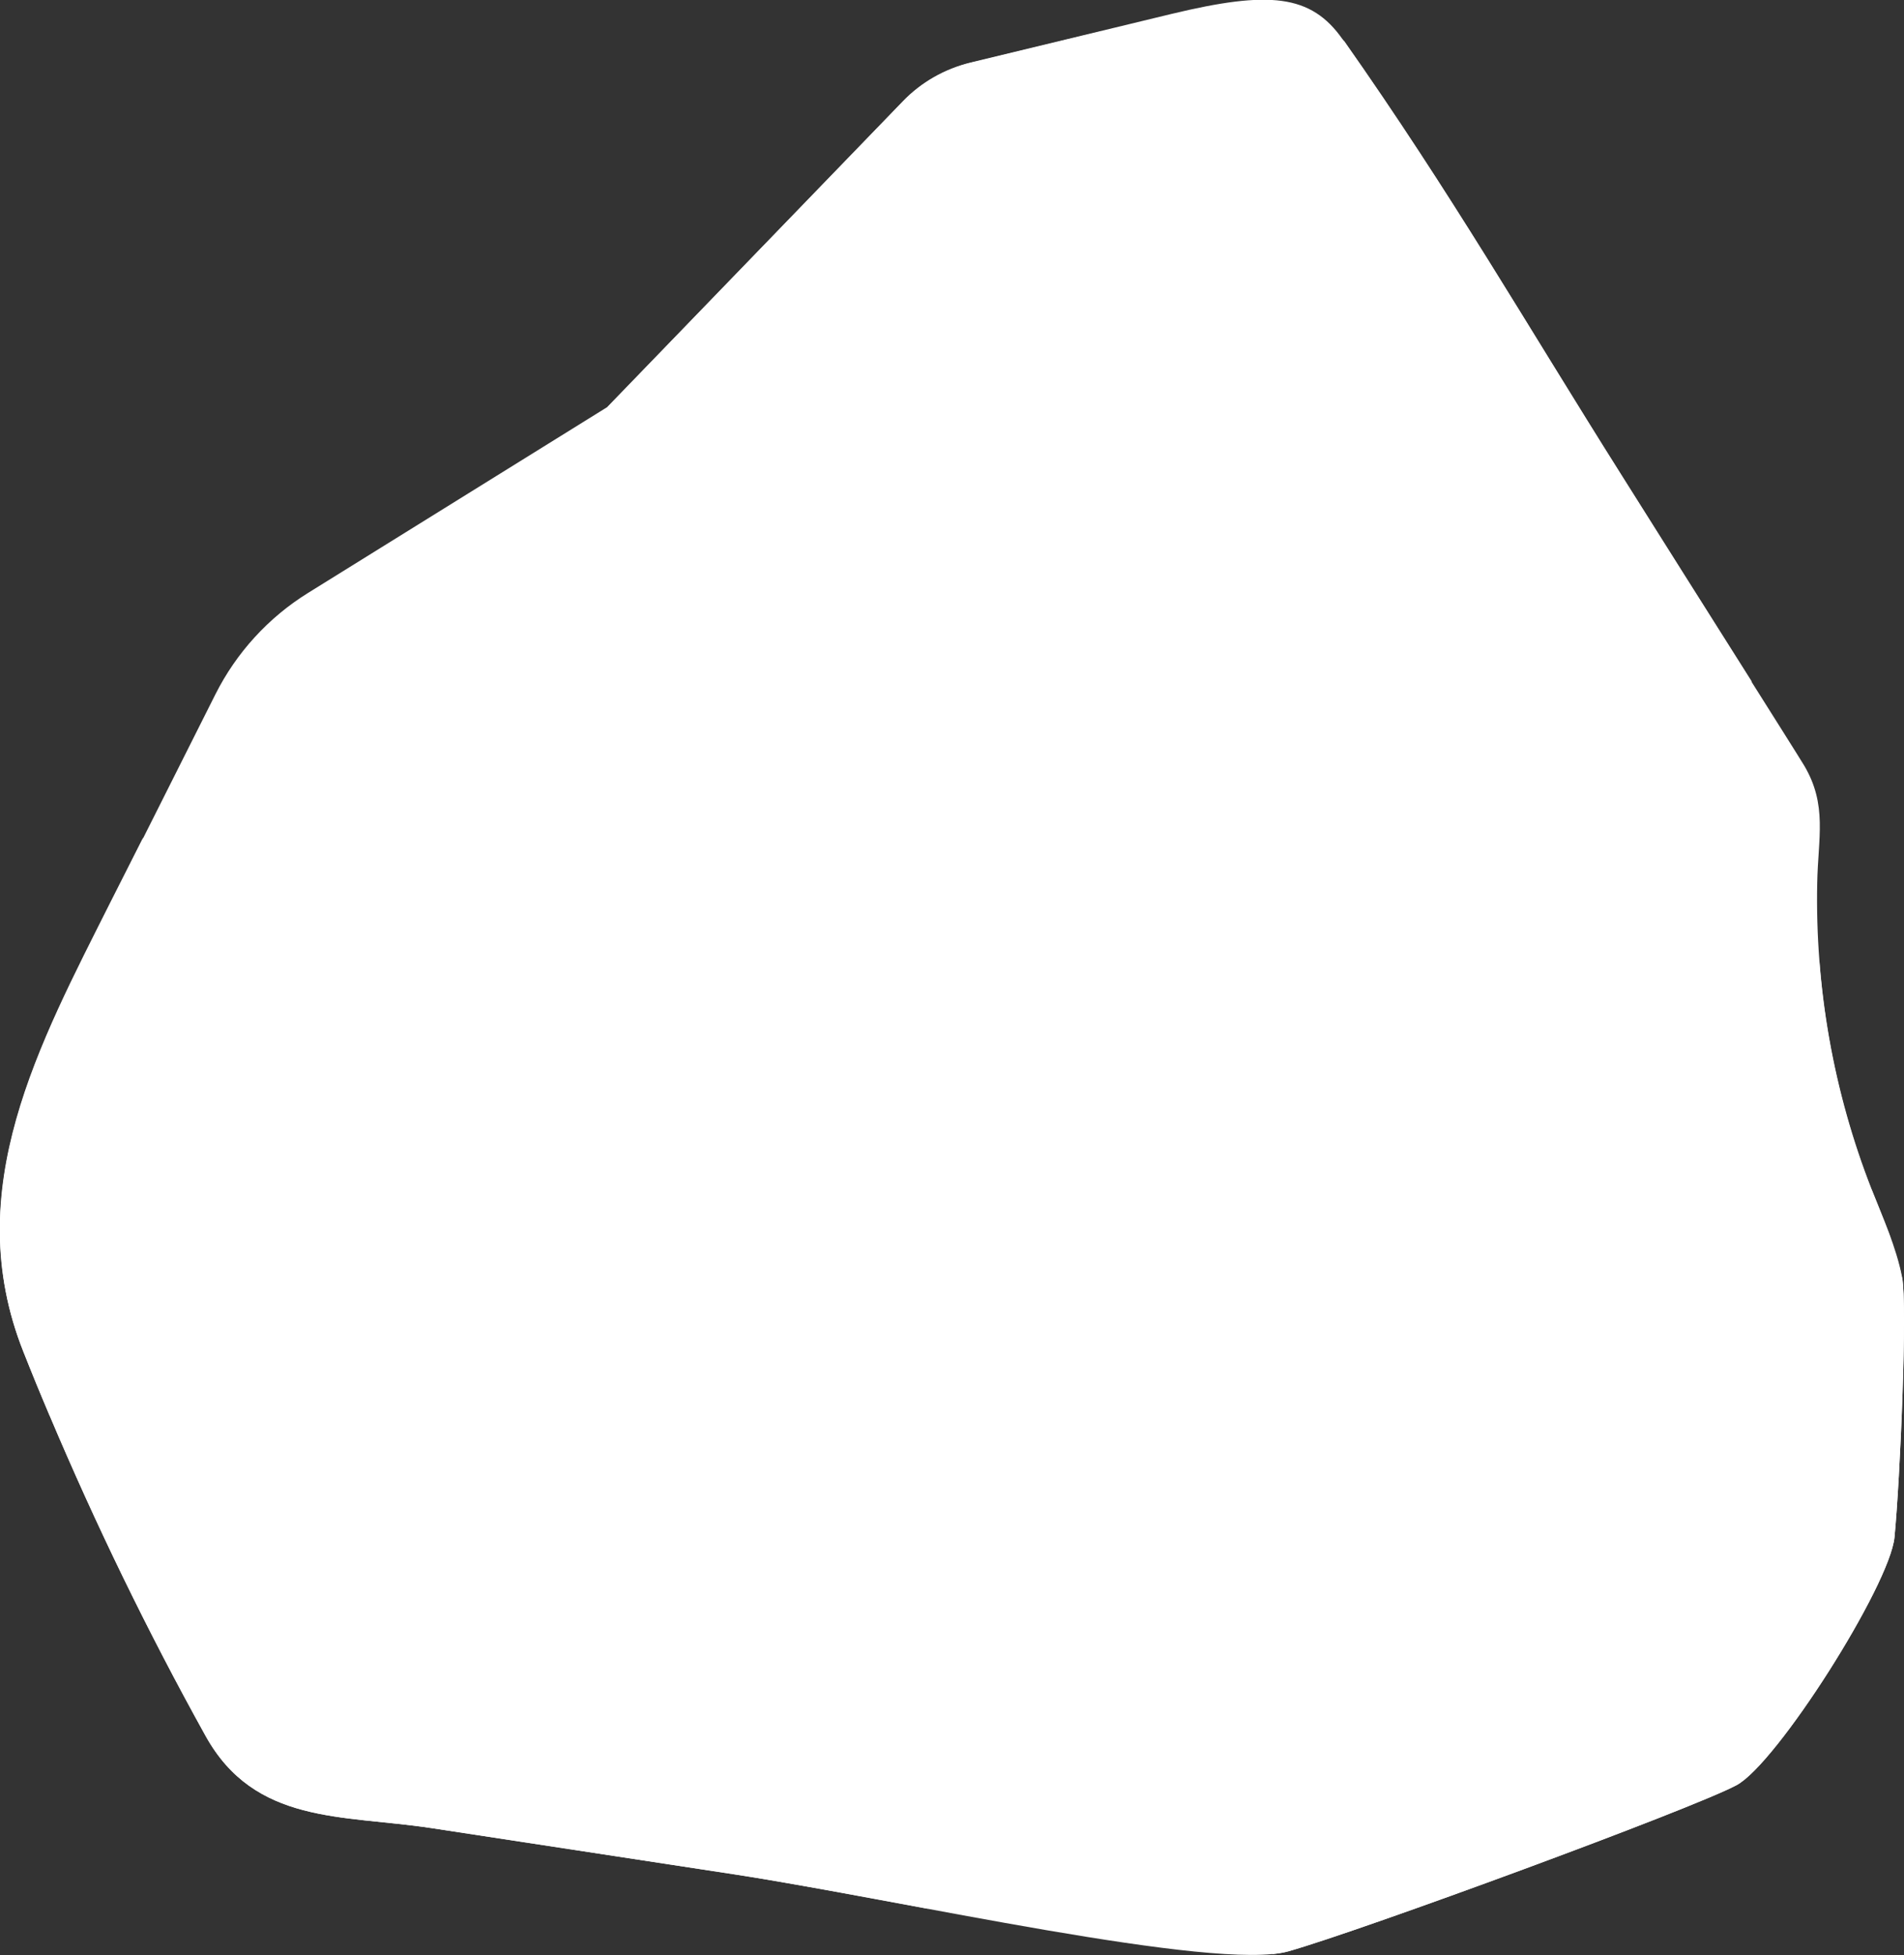 <?xml version="1.0" encoding="UTF-8"?>
<svg id="Layer_1" data-name="Layer 1" xmlns="http://www.w3.org/2000/svg" width="699.9" height="718.4" version="1.1" viewBox="0 0 699.9 718.4">
  <rect x="0" y="0" width="699.9" height="718.4" fill="#333333" stroke="none"/>
  <defs>
    <style>
      .cls-1 {
        fill: #fff;
        stroke-width: 0px;
      }
    </style>
  </defs>
  <path class="cls-1" d="M18.2,520.1c-3.3-7.8-6.5-15.6-9.6-23.4-23.6-59.4,6-113.1,32.4-165.6l38.2-76c7.7-15.3,19.5-28.2,34-37.2l110-68.3,108.7-112.4c6.7-7,15.4-11.9,24.8-14.2l74-17.9c35.8-8.6,51.2-7.2,62.8,9.3,40.1,56.9,66.9,103.7,102.6,160.4,19.4,30.9,64.3,101.8,67.1,106.5,8.6,14.5,5.1,26.6,4.8,43.2-.8,38.3,6,76.8,20,112.5,4.2,10.6,9,21.1,11.2,32.3,2,10.1-.7,74-2.8,95.6-1.7,17.6-43.2,83.1-58.1,91.1-16.4,8.8-137.8,53.4-164.6,61s-143.1-18.9-203.4-28.2c-37.3-5.7-74.7-11.4-112-17.1-32.4-4.9-64.6-1.2-82.7-33.9-21.3-38.3-40.4-77.6-57.4-117.8h0Z"/>
  <path class="cls-1" d="M158.3,671.7c37.3,5.7,74.7,11.4,112,17.1,19.4,3,44.7,7.7,70.9,12.6-17.6-20.9-43.9-45.6-61.6-66.5-3.8-4.5-7.7-9.2-9.1-14.9-1.4-6.1.2-12.4,1.9-18.5,5.4-19.9,6.8-41.4,12.1-61.3-33.3,7.7-110.1,22.5-116.4,20.7-7-2-12.7-7.1-18.1-12-39.6-36.1-70.5-72.6-100.8-116.6-3.6-5.2-7.2-10.6-8.5-16.8-1.2-5.8-.3-11.8.6-17.6,2.2-14.5,7.2-54.7,11.3-90.1l-11.8,23.3c-26.3,52.5-55.9,106.1-32.2,165.6,3.1,7.9,6.3,15.7,9.6,23.4,17,40.2,36.1,79.5,57.3,117.7,18.1,32.7,50.3,29,82.7,33.9Z"/>
  <path class="cls-1" d="M494,15.1c-7.7-9.1-22.7-7.3-38.4,7.1l-56.6,56.6c-3.5,3.5-5.4,8.3-5.1,13.2l6.1,115.6c.2,3.9,1.6,7.5,4.1,10.4,20.1,23.5,91.2,136.4,111.9,136.4s56.5-80.1,74.8-79.7c3.1,0,19.4,1.1,35.4,5.9,14.9,4.5,20.7-15.9,17.6-30.4-15.4-24.4-36.1-57.1-47.7-75.6-35.6-56.4-62.3-103.1-102.1-159.7h0Z"/>
  <path class="cls-1" d="M230.5,242.7c20.8-3.1,90.2-14.9,103.3-20.1,25.5-10.1,48-52.9,62.9-76,0,0,5.1,75.2,0,104.6-3.6,20.4-17,127.3-30.5,152.9l-81.6,136-119.9-119.9c-10.2-10.2-16.7-15.6-20.4-30-8.4-33-23.7-81.7-23.8-110.4s77.3-32.2,110.1-37.1h0Z"/>
  <path class="cls-1" d="M382.2,82.6c-8-9.6-10.2-23.1-7.5-35.2,2.3-10.1,23.3-29.7,30.1-35.9l-48.1,11.6c-9.4,2.3-18,7.2-24.8,14.2l-108.7,112.4s105.3-43.9,158.9-67.1Z"/>
  <path class="cls-1" d="M687.9,437.1c-10.5-26.8-16.9-55-19.1-83.7-35.9,24.6-55.9,56.4-113.7,64.2-15.3,2.1-39,4.9-53.9,8.9-18.5,4.9-35.6,18.6-63.4,21.1-19.8,1.9-69.6.4-62.1,11.6s52.2,33.6,63.3,42.6c15.8,12.7,29.6,27.6,42.8,43,6.9,8.1,17.2,27.6,29.2,32.9,3.1,1.4,6.3,1.7,9.6.8,5.7-1.7,10.2-5.8,14.7-9.7,43-38.1,91.4-69.7,143.6-93.9,5.6-2.6,11.6-5.4,14.3-10.9,1.2-2.4,1.7-5.7,1.7-9.3-2.2-5.9-4.6-11.7-6.9-17.6Z"/>
  <path class="cls-1" d="M699.1,469.4c-.8-4.1-2-8.1-3.4-12-1.1,3.7-3.4,7.7-8.4,11.6-14.4,11-69.8,27.9-130.8,81.4-39.8,34.9-39.9,39.6-48.4,78-14,62.9-36.3,85.8-40.5,89.7,2.3-.3,4.4-.6,6.1-1.1,26.9-7.6,148.2-52.3,164.6-61,14.9-7.9,56.4-73.5,58.1-91.1,2.1-21.5,4.8-85.4,2.8-95.5Z"/>
</svg>